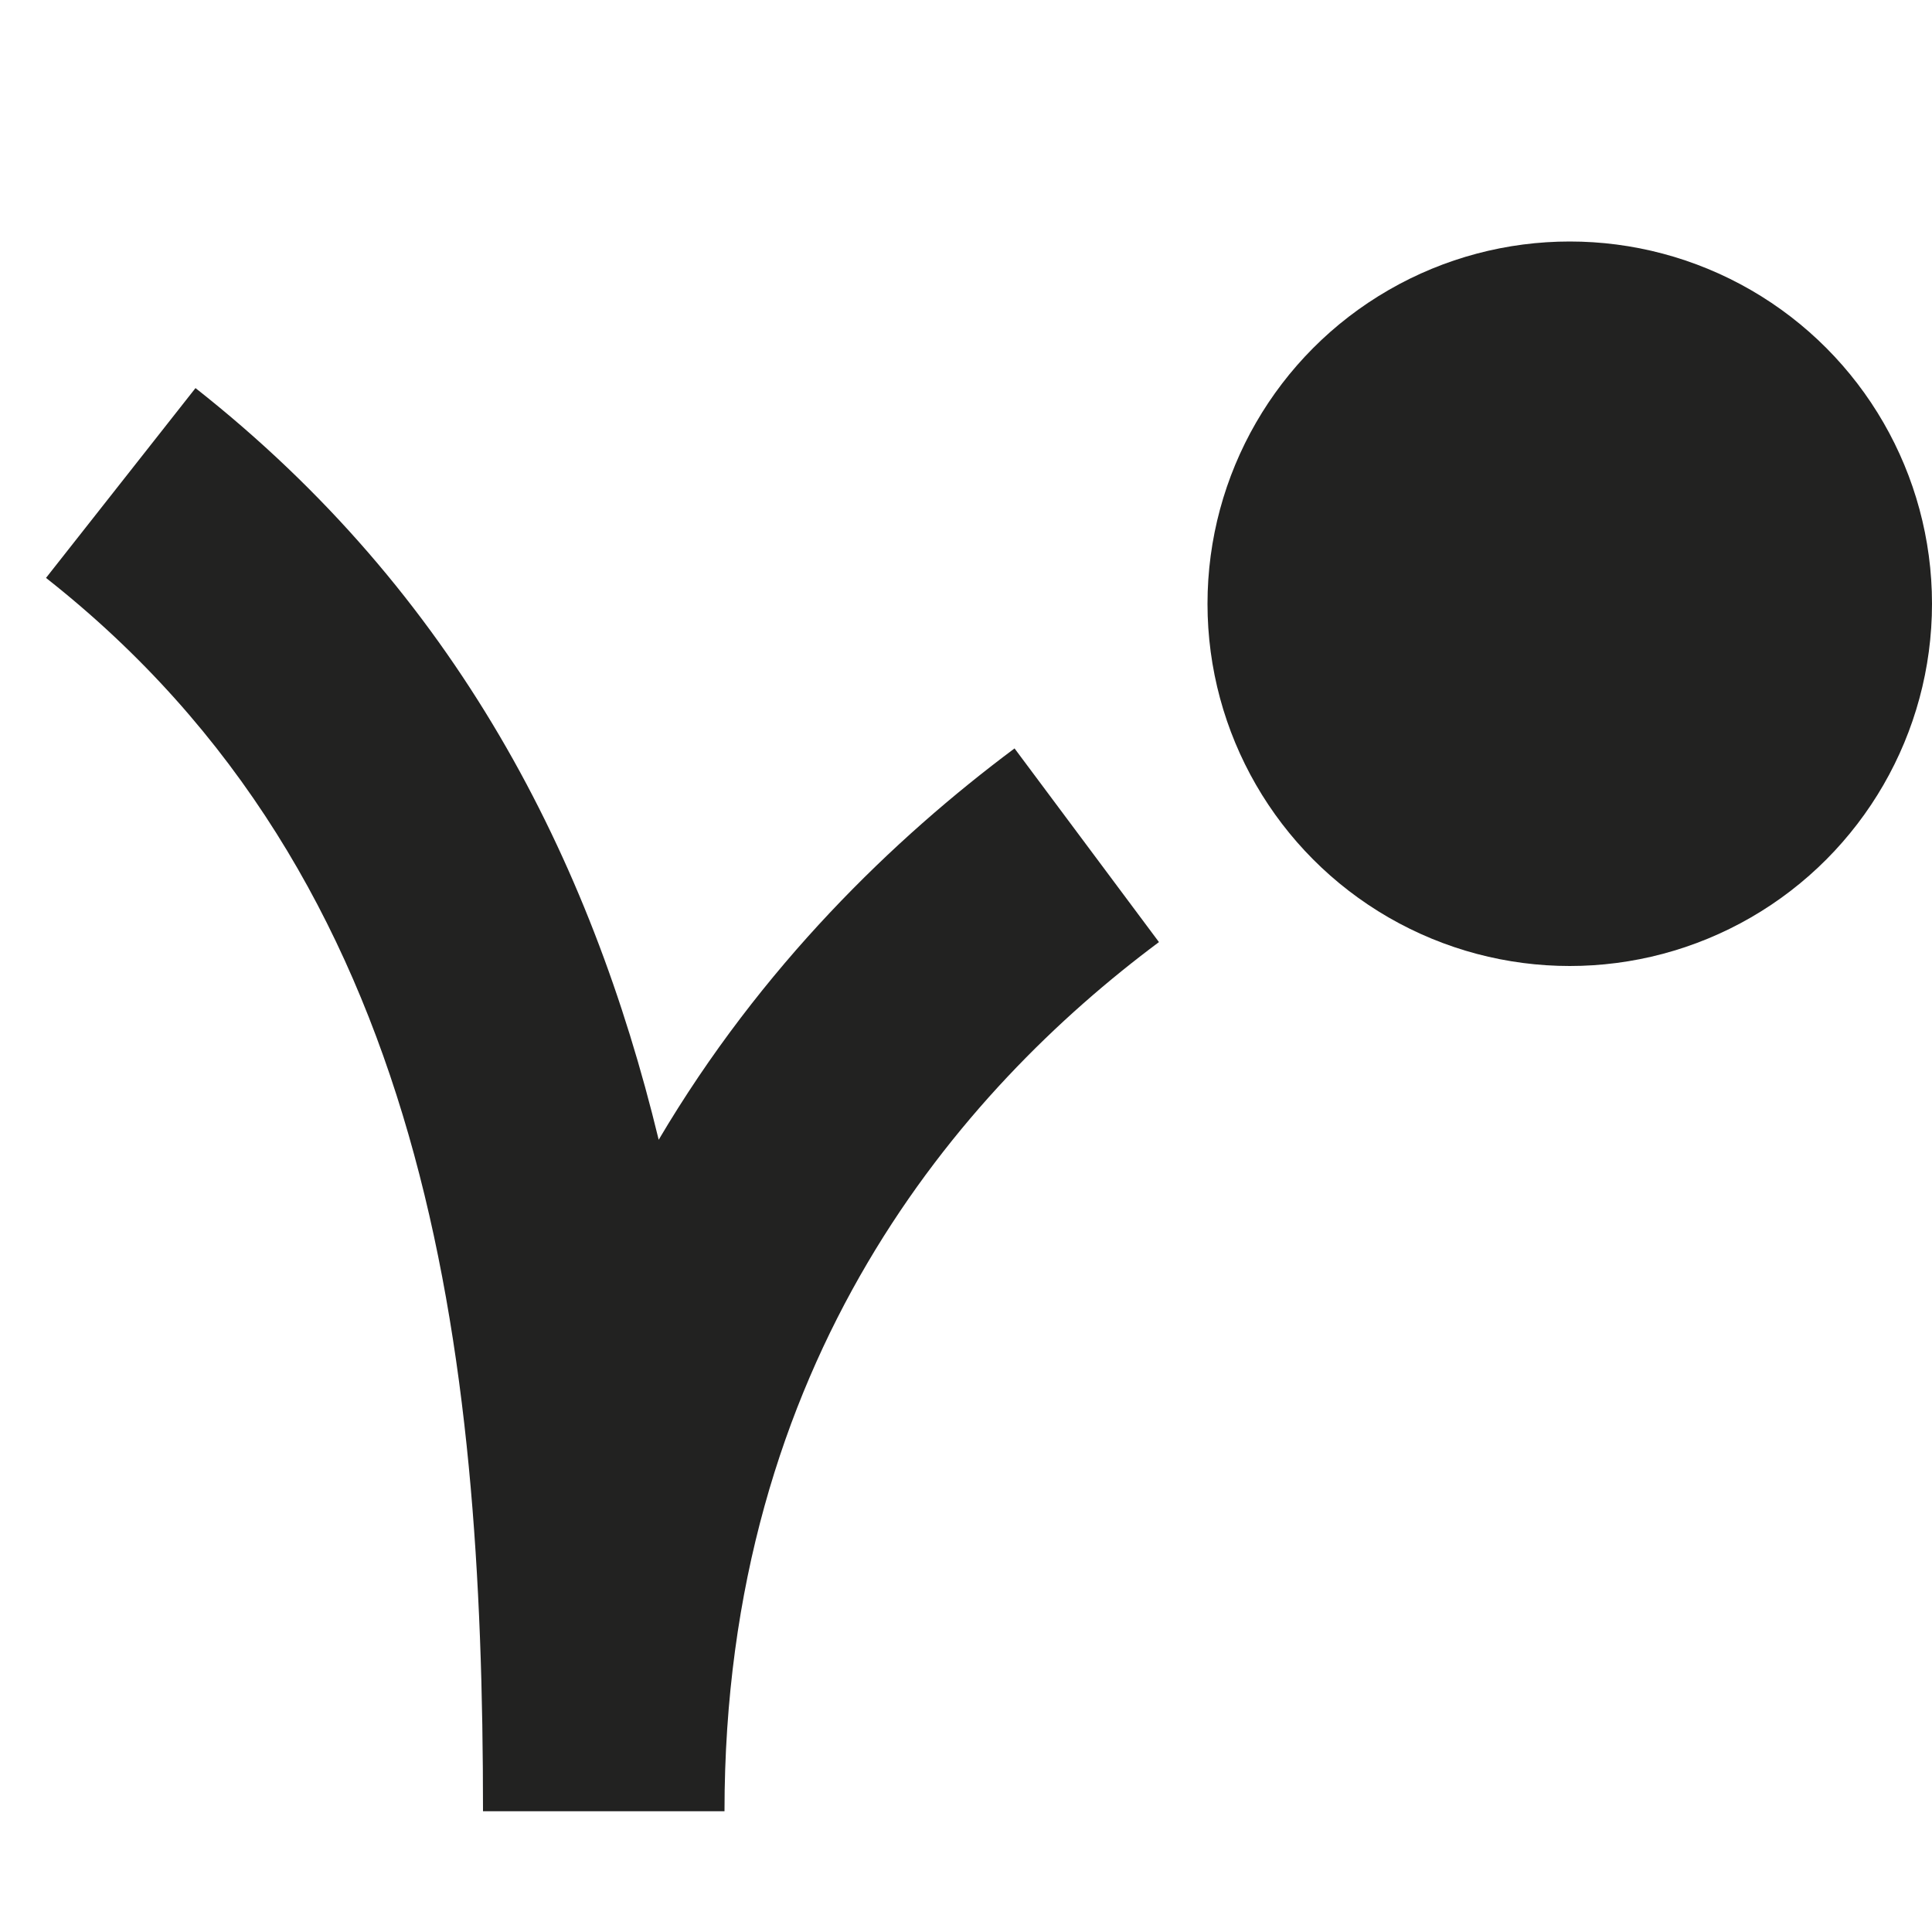 <?xml version="1.0" encoding="utf-8"?>
<!-- Generator: Adobe Illustrator 19.2.1, SVG Export Plug-In . SVG Version: 6.00 Build 0)  -->
<!DOCTYPE svg PUBLIC "-//W3C//DTD SVG 1.1//EN" "http://www.w3.org/Graphics/SVG/1.1/DTD/svg11.dtd">
<svg version="1.1" id="Layer_1" xmlns="http://www.w3.org/2000/svg" xmlns:xlink="http://www.w3.org/1999/xlink" x="0px" y="0px"
	 width="16px" height="16px" viewBox="0 0 16 16" enable-background="new 0 0 16 16" xml:space="preserve">
<circle fill="#222221" cx="13" cy="5" r="3"/>
<path fill="#222221" d="M6,15c0-3.733,1.957-5.975,3.598-7.198L8.402,6.198C7.401,6.945,6.304,8.002,5.455,9.439
	C4.892,7.112,3.779,4.915,1.619,3.214L0.381,4.786C3.562,7.289,4,11.174,4,15H6z"/>
</svg>
